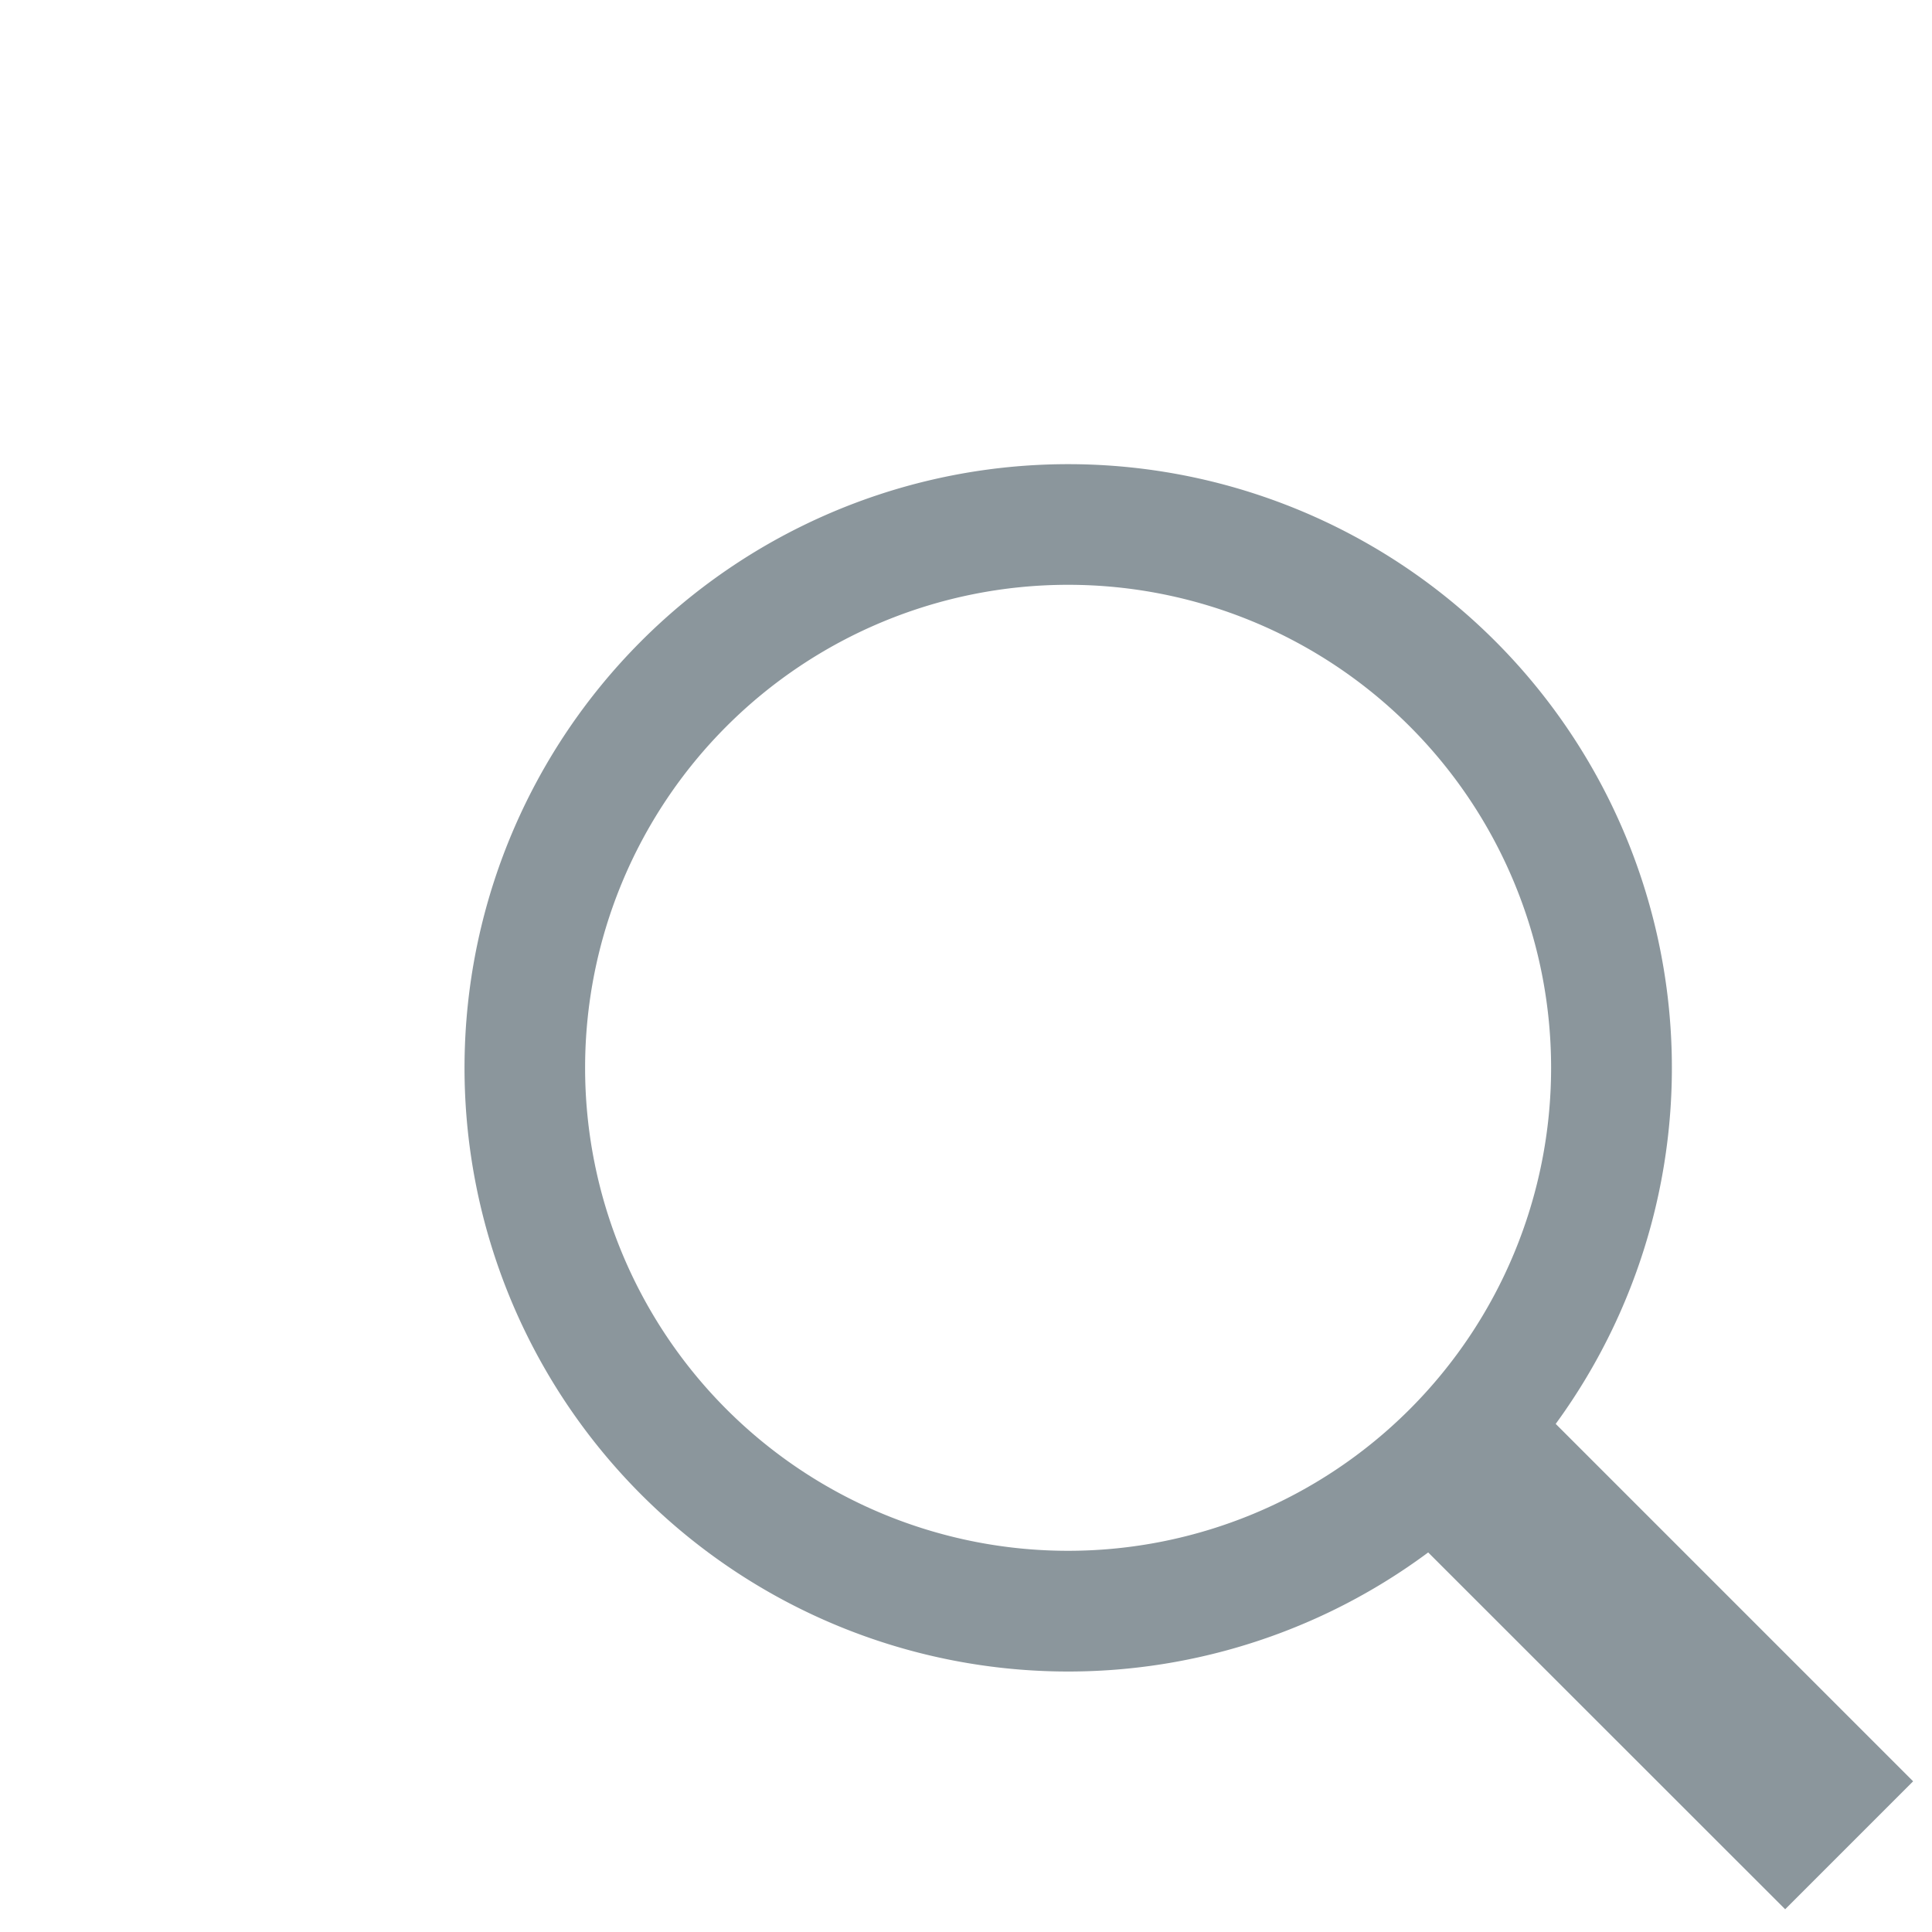 <!-- Source: AllIcons.Actions.Search -->
<svg xmlns="http://www.w3.org/2000/svg" width="13" height="13" viewBox="0 0 13 13"><rect id="frame" width="13" height="13" fill="none"/><path fill="#7F8B91" fill-opacity=".9" fill-rule="evenodd" d="m 10.468,9.581 2.405,2.405 -0.861,0.861 -2.402,-2.401 A 4.062,4.062 0 1 1 10.468,9.581 Z M 7.187,10.435 a 3.25,3.25 0 1 0 0,-6.5 3.25,3.25 0 0 0 0,6.5 z" /></svg>